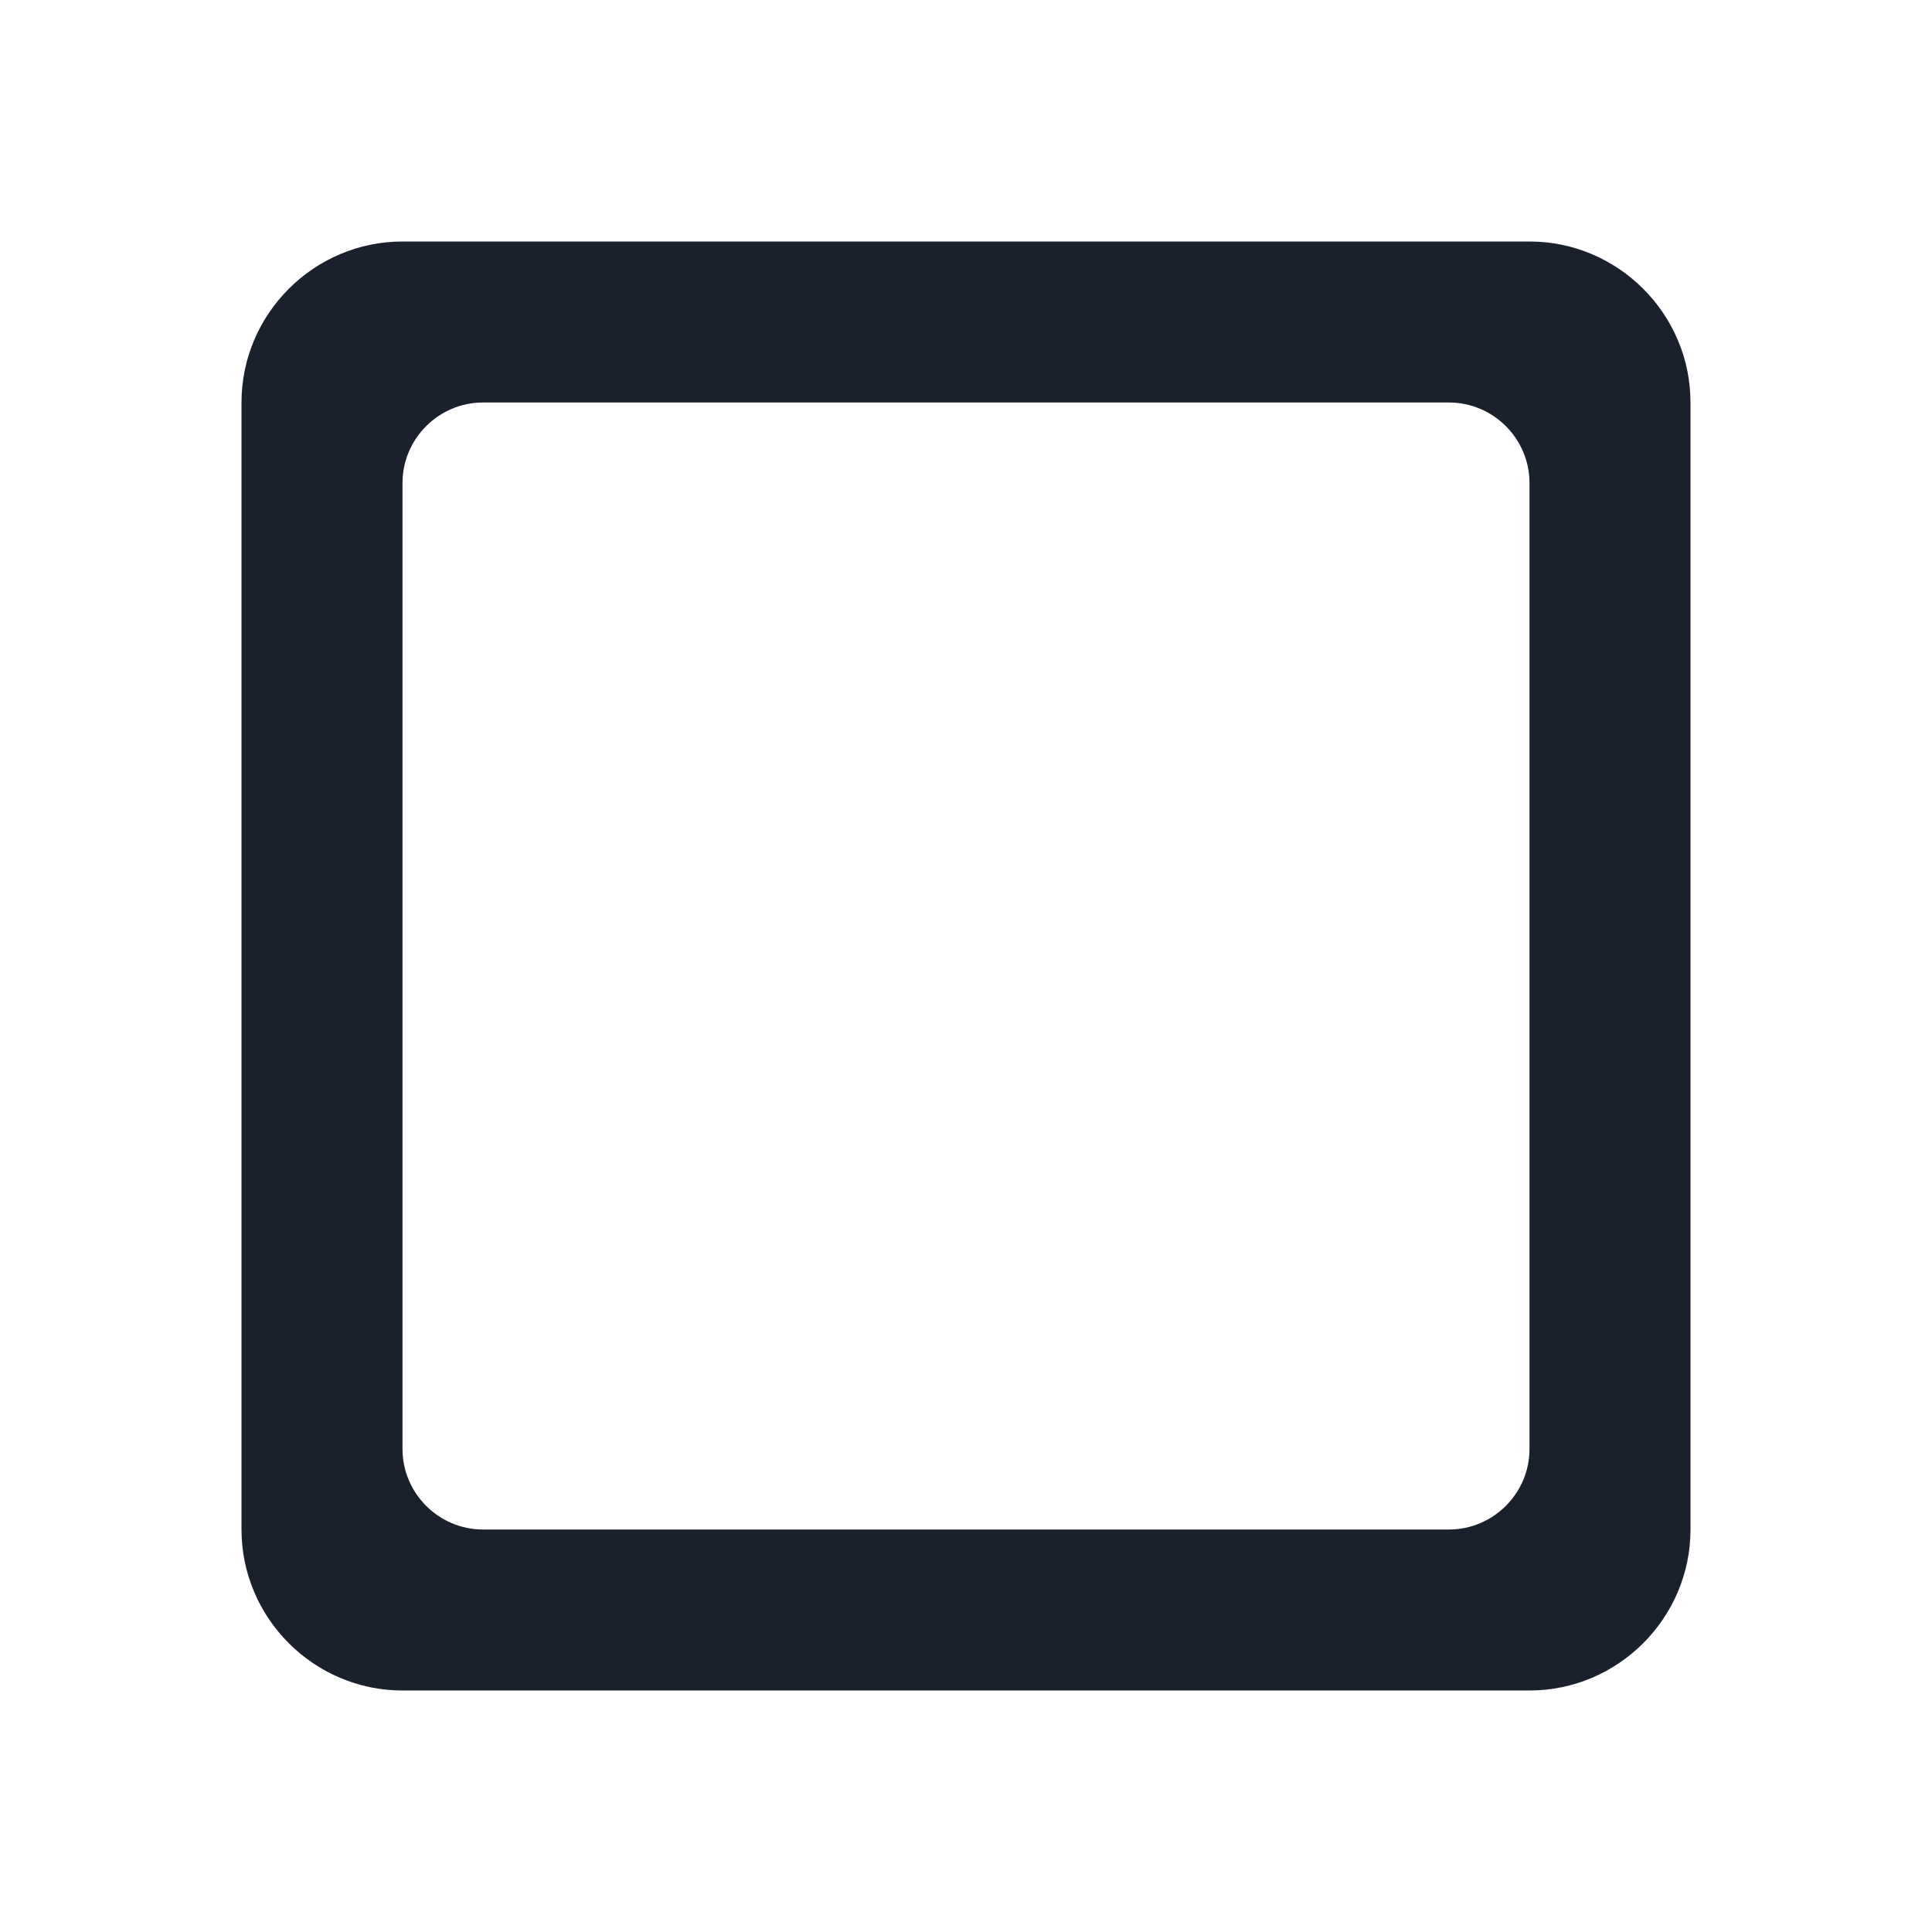 <svg xmlns="http://www.w3.org/2000/svg" height="24" viewBox="0 0 24 24" width="24">
    <path
            d="M0 0h24v24H0V0z"
            fill="none"
    />
    <path
            d="M18 19H6c-.55 0-1-.45-1-1V6c0-.55.45-1 1-1h12c.55 0 1 .45 1 1v12c0 .55-.45 1-1 1zm1-16H5c-1.1 0-2 .9-2 2v14c0 1.1.9 2 2 2h14c1.1 0 2-.9 2-2V5c0-1.1-.9-2-2-2z"
            fill="#1A202C"
    />
</svg>